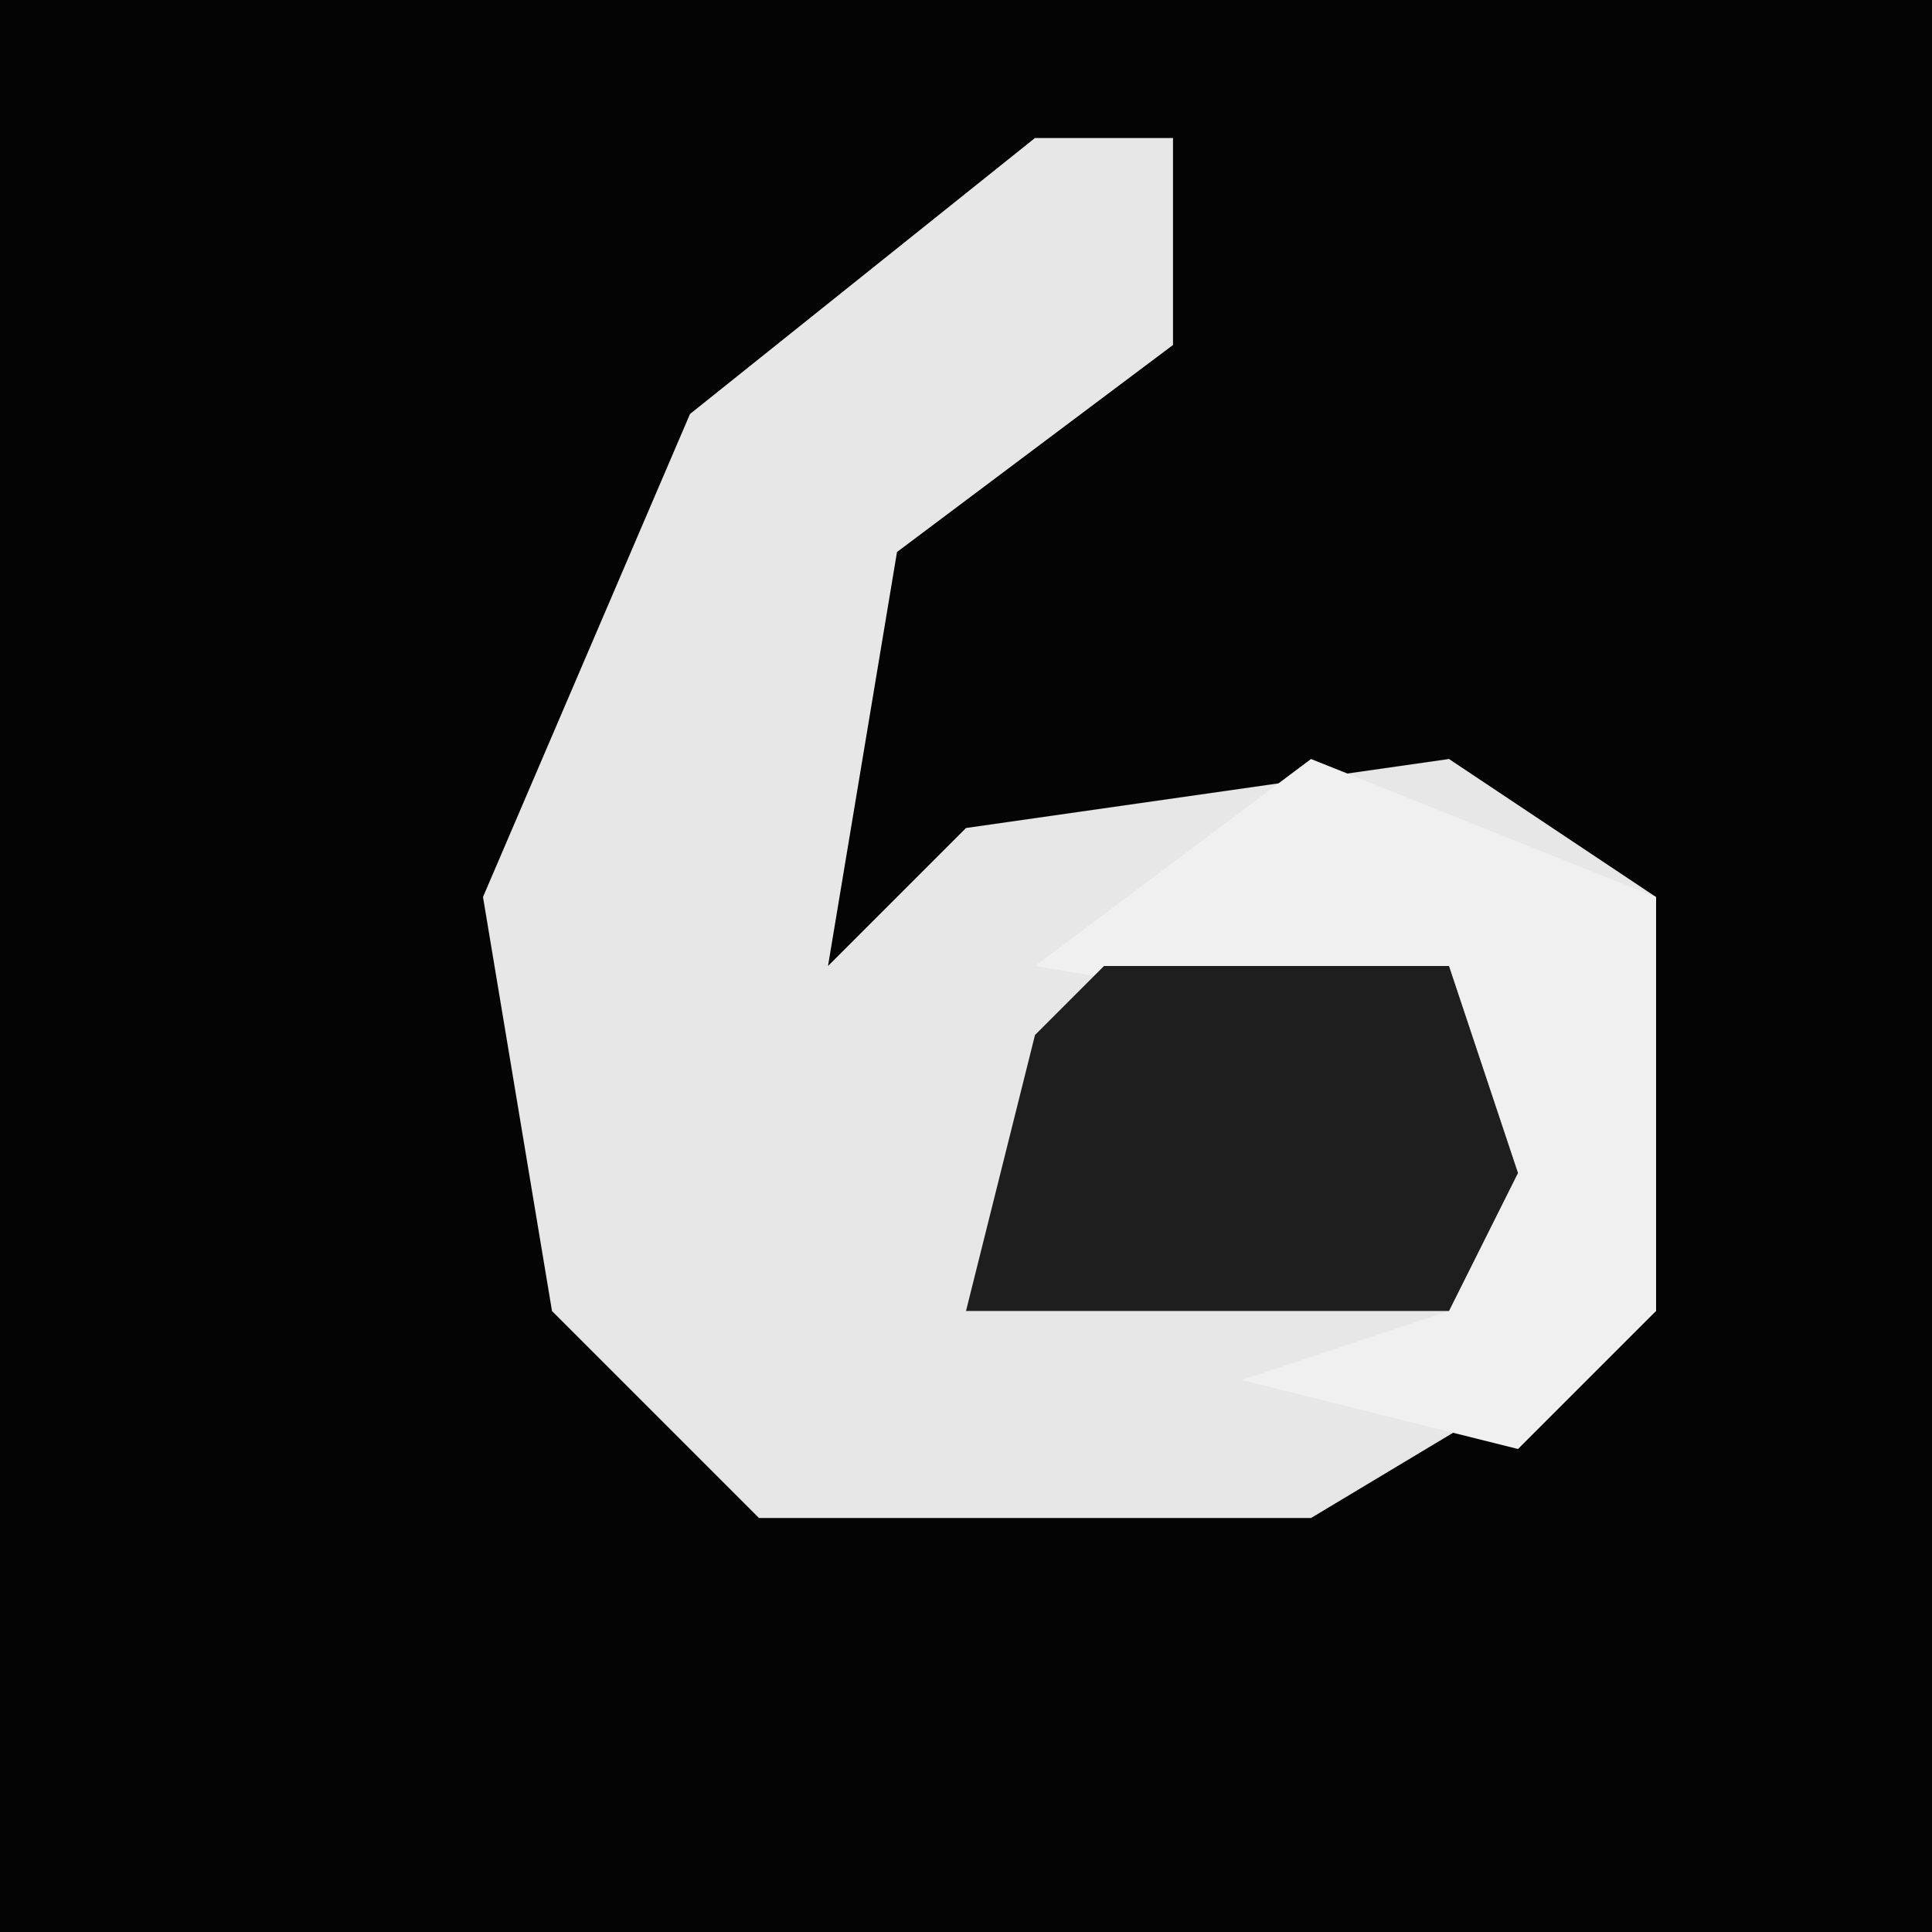 <?xml version="1.0" encoding="UTF-8"?>
<svg version="1.1" xmlns="http://www.w3.org/2000/svg" width="28" height="28">
<path d="M0,0 L28,0 L28,28 L0,28 Z " fill="#040404" transform="translate(0,0)"/>
<path d="M0,0 L2,0 L2,3 L-2,6 L-3,12 L-1,10 L6,9 L9,11 L9,17 L4,20 L-4,20 L-7,17 L-8,11 L-5,4 Z " fill="#E7E7E7" transform="translate(15,2)"/>
<path d="M0,0 L5,2 L5,8 L3,10 L-1,9 L2,8 L2,4 L-4,3 Z " fill="#F0F0F0" transform="translate(19,11)"/>
<path d="M0,0 L5,0 L6,3 L5,5 L-2,5 L-1,1 Z " fill="#1E1E1E" transform="translate(16,14)"/>
</svg>
